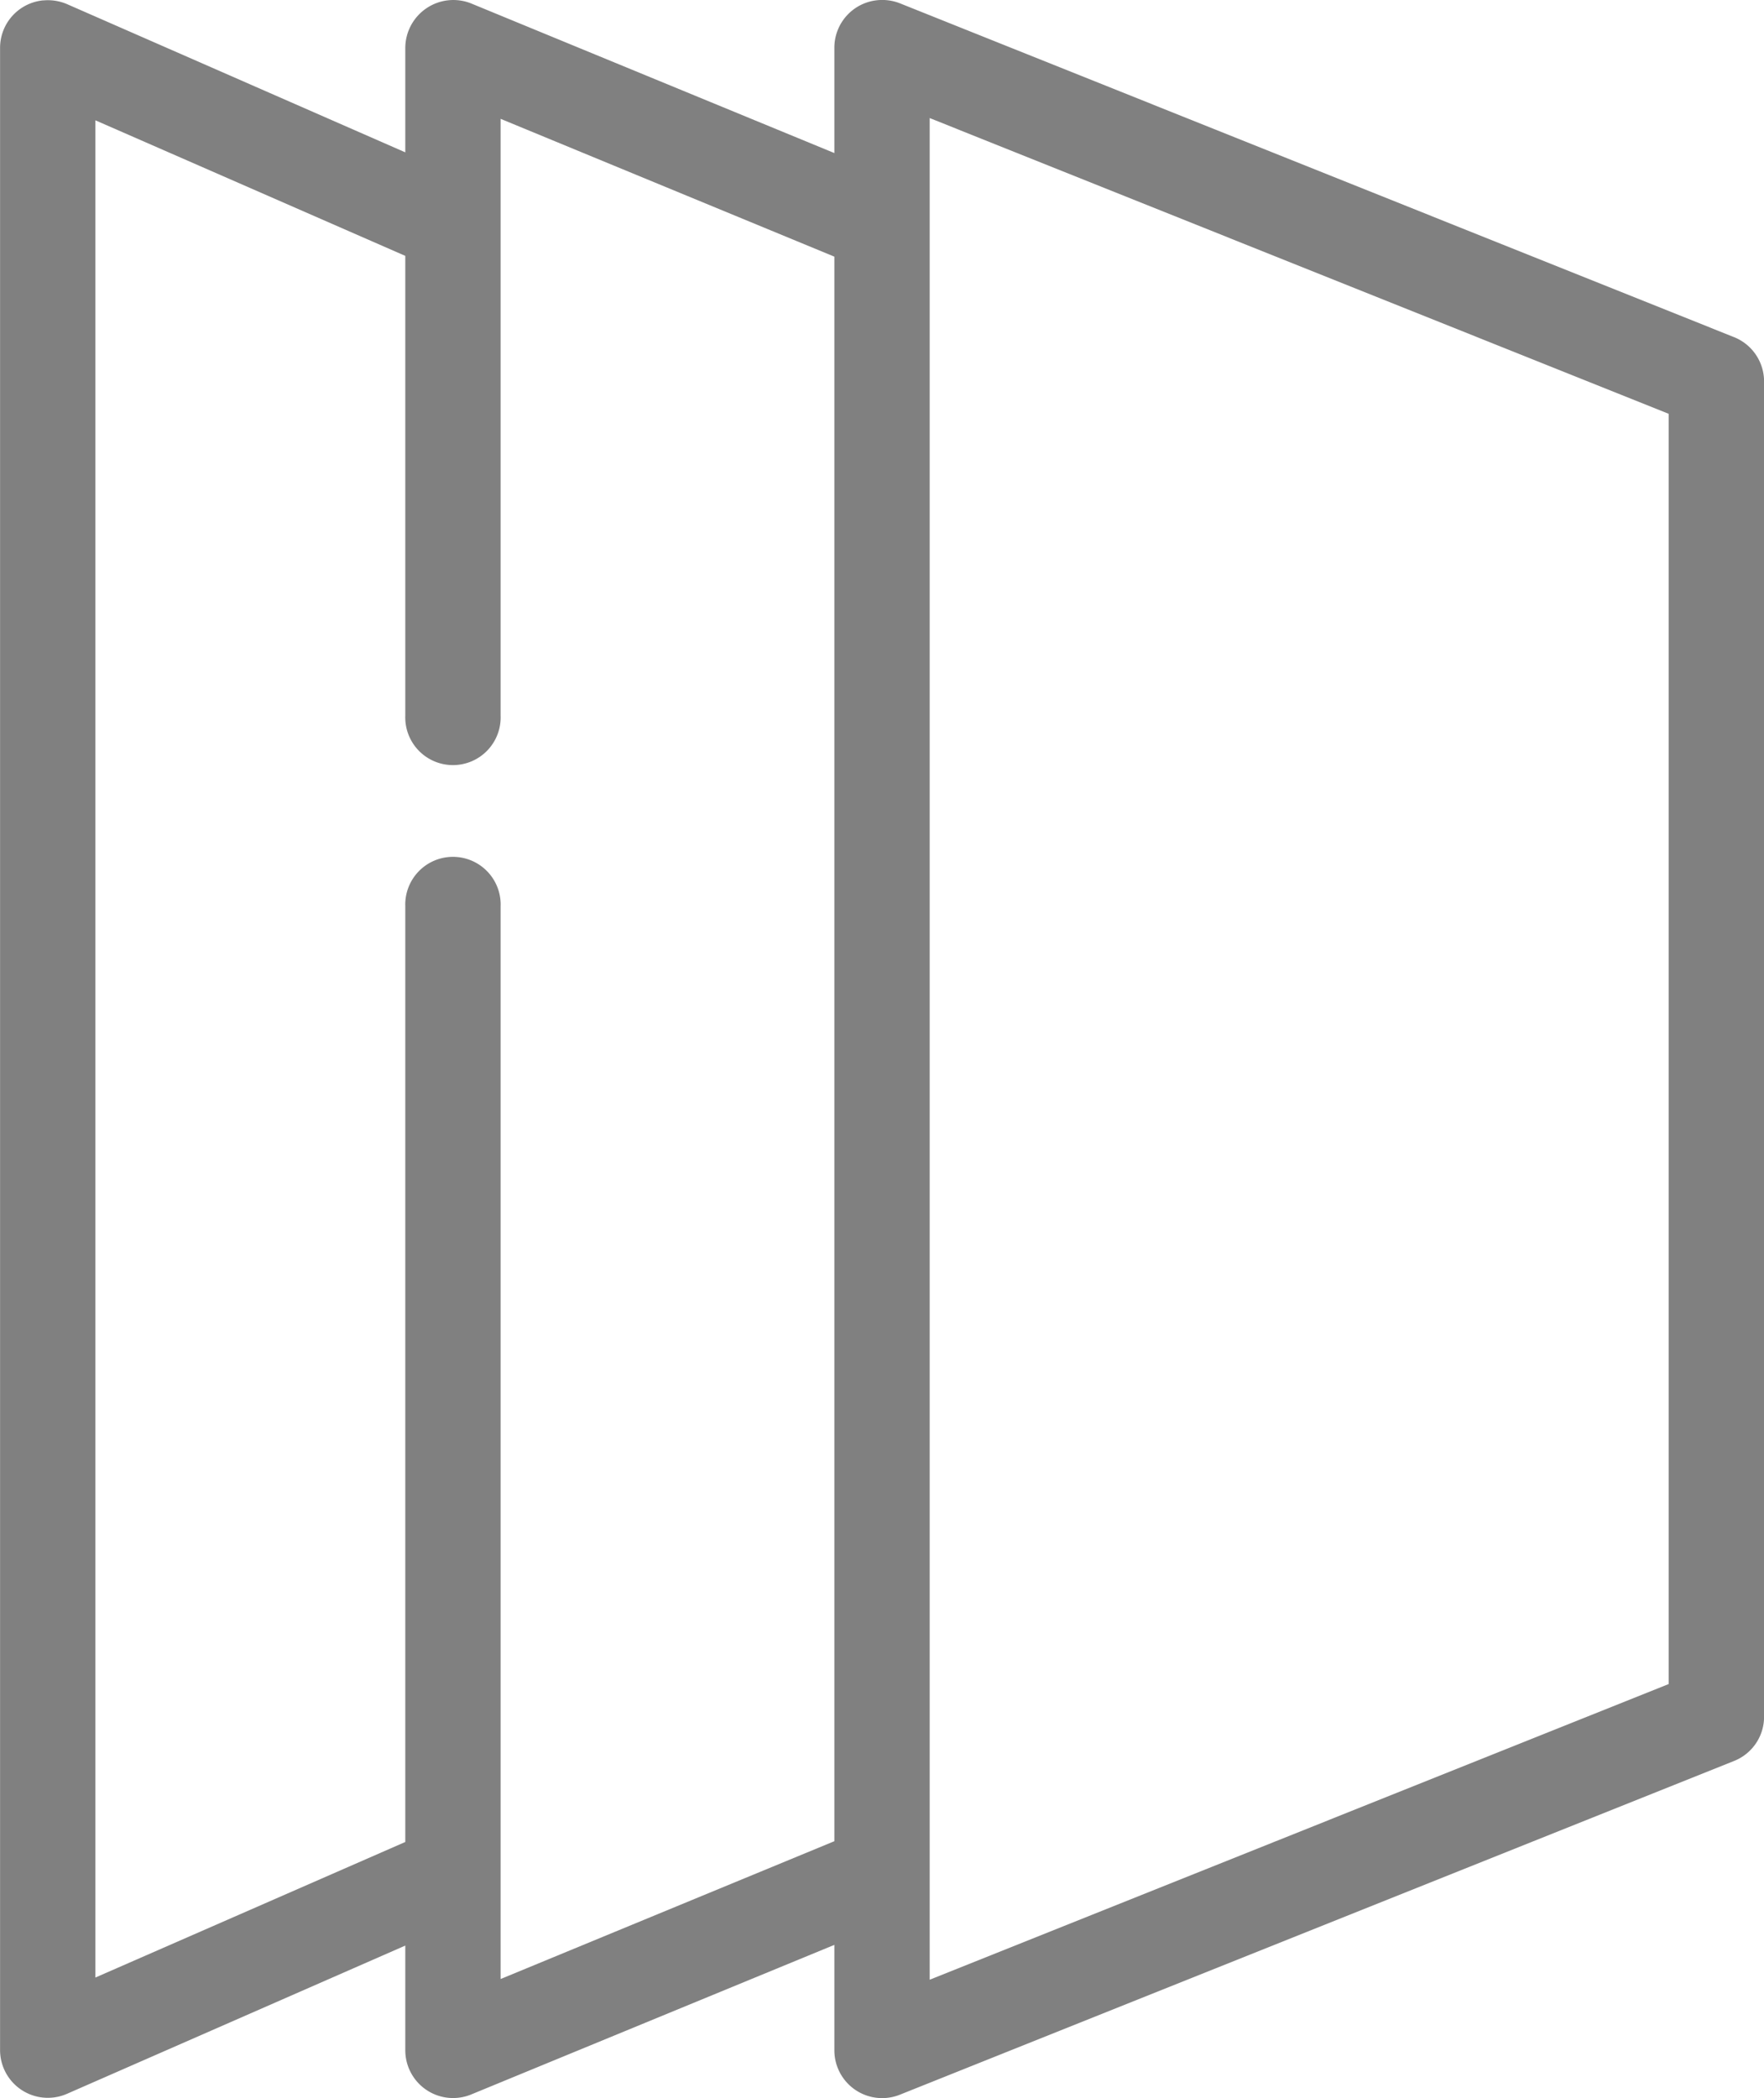 <svg xmlns="http://www.w3.org/2000/svg" width="25" height="29.73" viewBox="0 0 25 29.73">
    <path d="M13.612 5.993a.676.676 0 0 0-.612.676v28.377a.677.677 0 0 0 .95.612l4.793-2.1v1.489a.677.677 0 0 0 .929.623l5.152-2.122v1.5a.677.677 0 0 0 .929.623l11.824-4.73a.674.674 0 0 0 .423-.625V11.4a.677.677 0 0 0-.422-.633L25.753 6.035a.685.685 0 0 0-.338-.042.676.676 0 0 0-.591.676v1.488l-5.152-2.122a.681.681 0 0 0-.929.633v1.479l-4.793-2.1a.689.689 0 0 0-.338-.053zm12.563 1.668 10.473 4.191v18l-10.473 4.19zm-6.081.011 4.73 1.953v22.454l-4.73 1.953v-15.2a.676.676 0 1 0-1.351 0V32.09l-4.392 1.921V7.693l4.392 1.921v6.514a.676.676 0 1 0 1.351 0z" transform="translate(-12.999 -5.988)" style="opacity:.497"/>
</svg>

